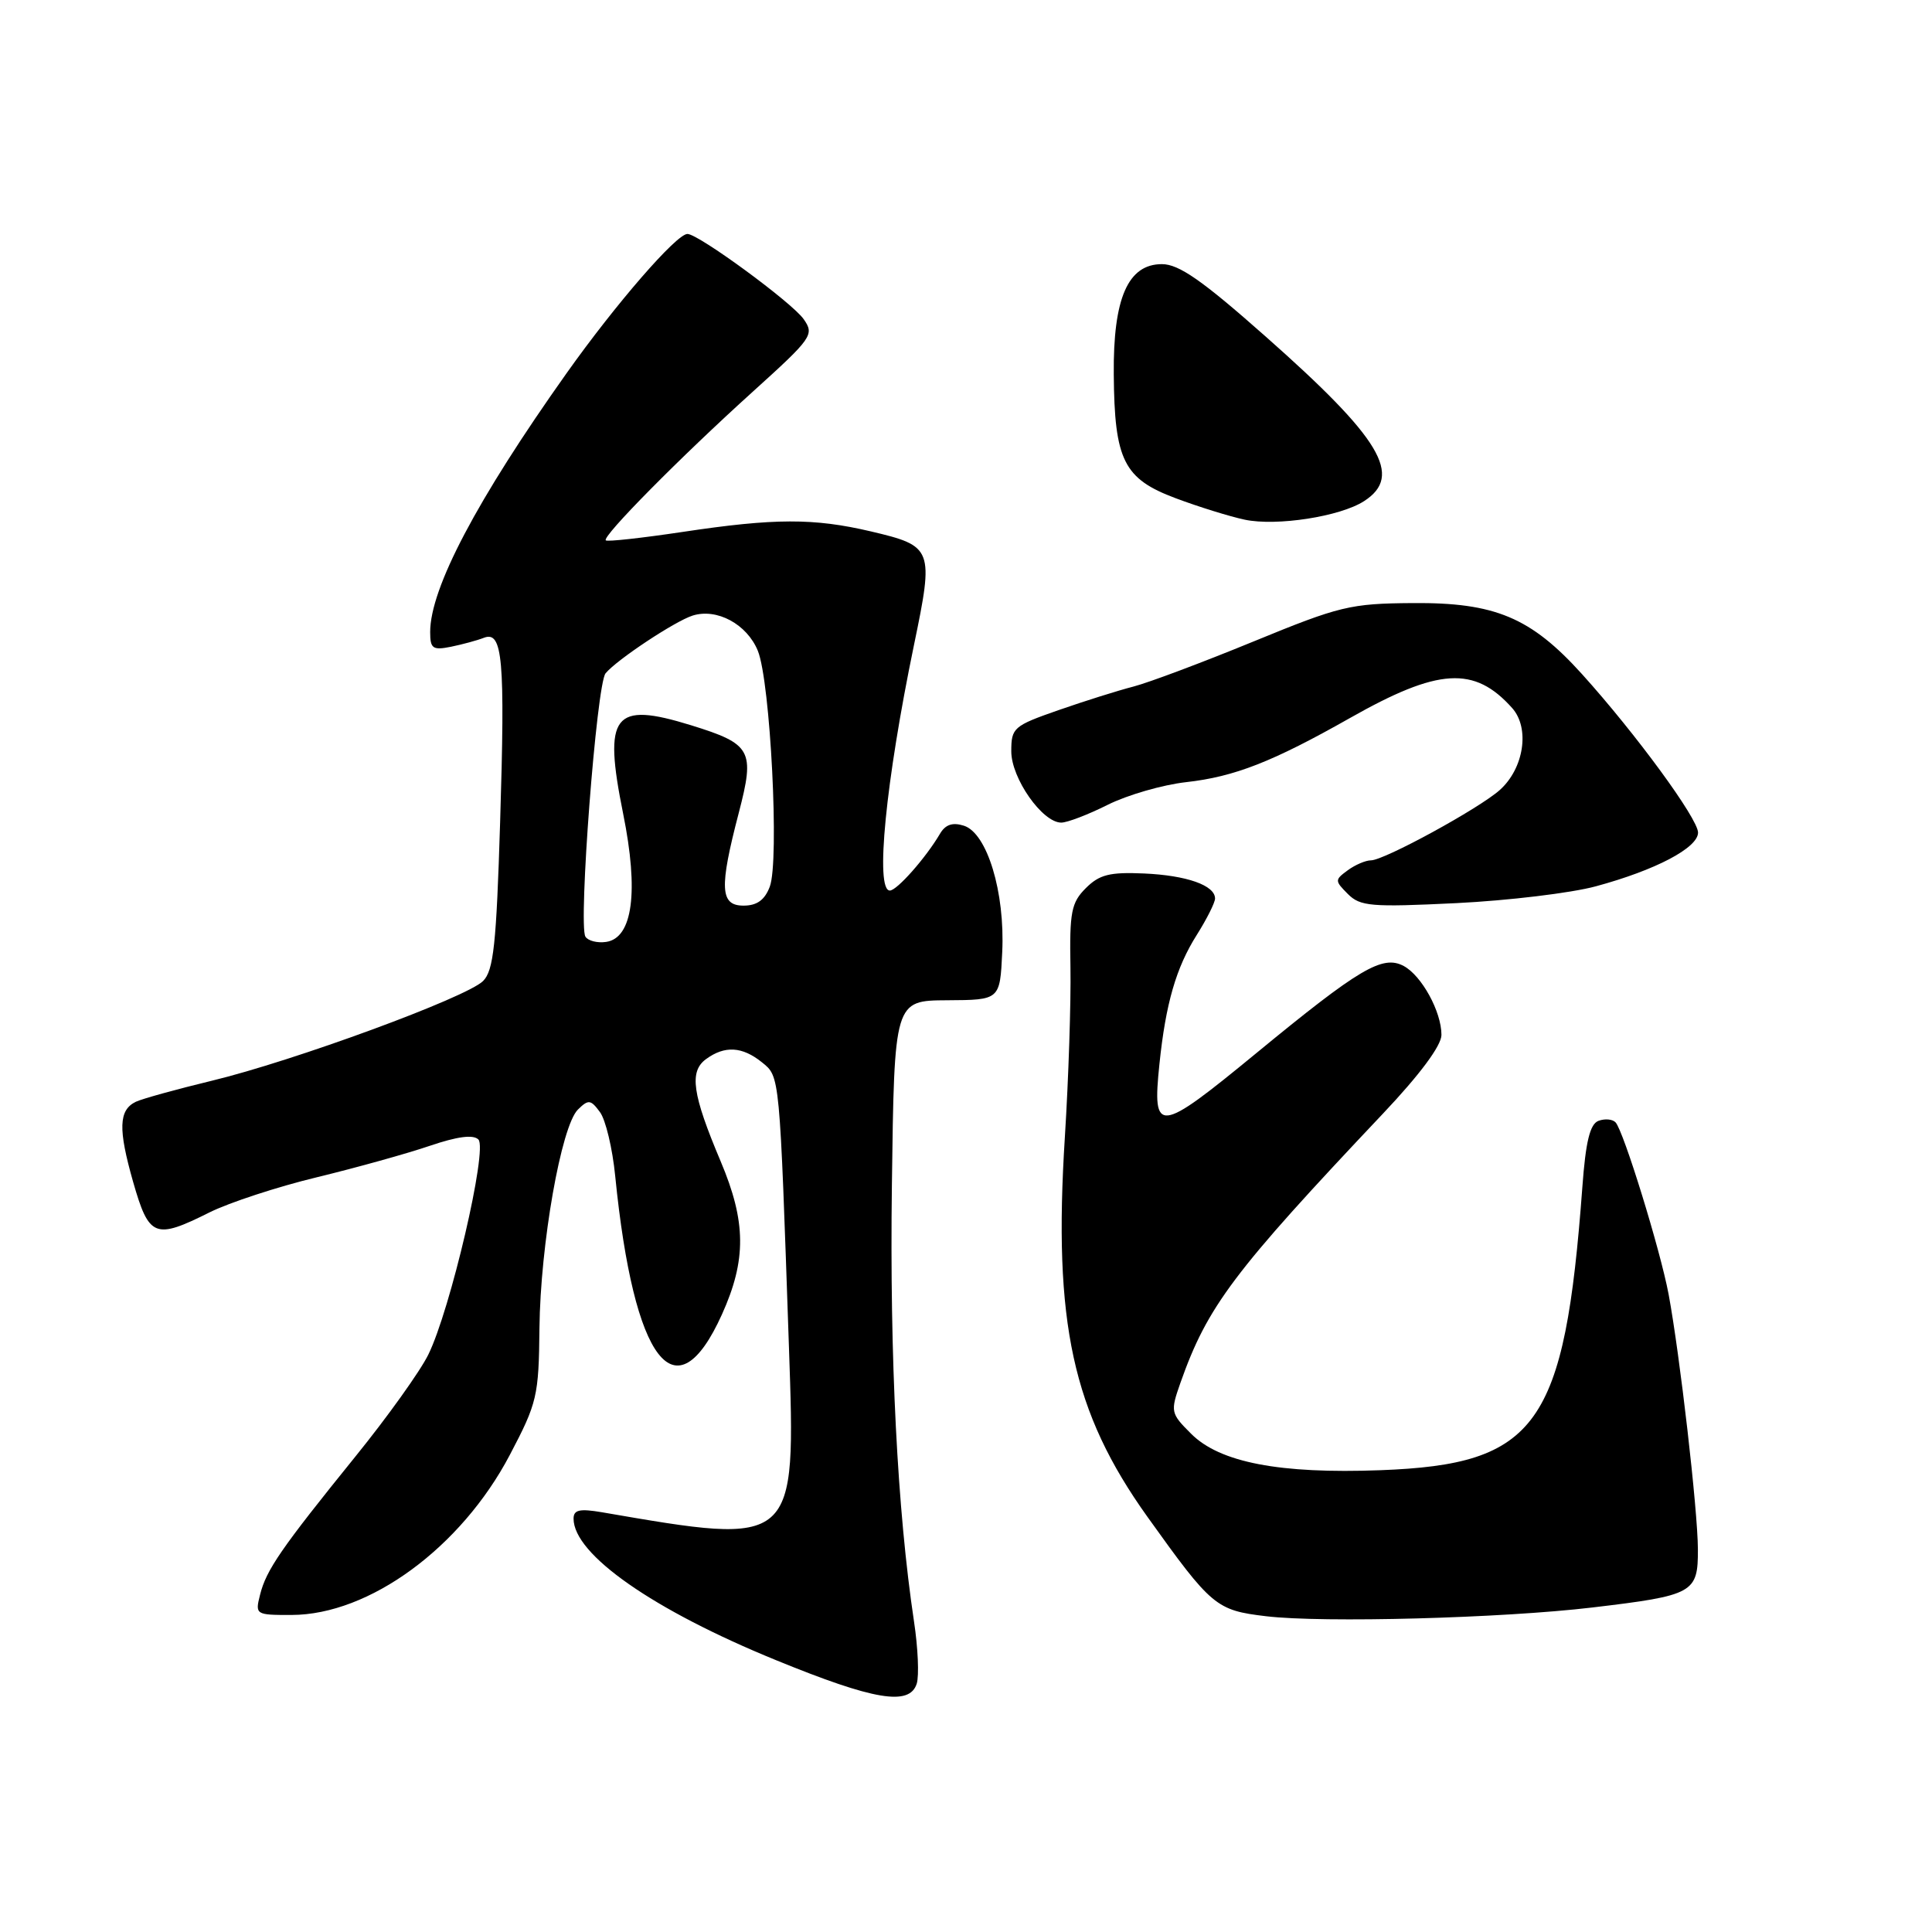 <?xml version="1.0" encoding="UTF-8" standalone="no"?>
<!DOCTYPE svg PUBLIC "-//W3C//DTD SVG 1.1//EN" "http://www.w3.org/Graphics/SVG/1.1/DTD/svg11.dtd" >
<svg xmlns="http://www.w3.org/2000/svg" xmlns:xlink="http://www.w3.org/1999/xlink" version="1.1" viewBox="0 0 256 256">
 <g >
 <path fill="currentColor"
d=" M 121.47 223.10 C 121.80 222.06 121.64 218.34 121.11 214.85 C 118.90 200.13 117.88 179.98 118.18 157.04 C 118.50 132.58 118.50 132.58 125.50 132.54 C 132.50 132.50 132.50 132.50 132.80 126.16 C 133.18 118.22 130.80 110.39 127.72 109.41 C 126.21 108.93 125.26 109.26 124.54 110.50 C 122.69 113.65 118.85 118.00 117.91 118.00 C 115.94 118.00 117.35 103.62 121.10 85.50 C 123.76 72.68 123.64 72.36 115.38 70.41 C 107.83 68.64 102.64 68.65 90.47 70.48 C 85.06 71.29 80.46 71.80 80.27 71.60 C 79.75 71.09 90.09 60.63 99.75 51.90 C 107.64 44.77 107.93 44.35 106.49 42.29 C 104.95 40.09 92.55 31.00 91.09 31.00 C 89.63 31.00 81.58 40.28 75.07 49.46 C 63.16 66.25 57.00 77.95 57.00 83.75 C 57.00 85.95 57.34 86.18 59.75 85.70 C 61.26 85.39 63.23 84.86 64.12 84.51 C 66.61 83.55 66.94 87.29 66.27 108.91 C 65.77 125.17 65.40 128.60 64.01 129.99 C 61.83 132.17 38.89 140.60 28.00 143.22 C 23.32 144.35 18.82 145.60 18.00 145.99 C 15.72 147.09 15.64 149.59 17.64 156.61 C 19.75 163.97 20.52 164.27 27.78 160.64 C 30.38 159.35 36.77 157.25 42.00 155.99 C 47.23 154.72 53.95 152.85 56.94 151.83 C 60.62 150.58 62.71 150.31 63.39 150.99 C 64.65 152.25 59.67 173.59 56.75 179.50 C 55.67 181.70 51.32 187.78 47.09 193.00 C 37.24 205.18 35.28 208.02 34.46 211.31 C 33.79 213.95 33.87 214.00 38.64 213.99 C 48.94 213.97 61.09 205.06 67.54 192.81 C 71.18 185.89 71.39 185.00 71.48 176.00 C 71.60 164.91 74.36 149.20 76.58 147.02 C 77.96 145.66 78.27 145.69 79.49 147.35 C 80.25 148.36 81.16 152.19 81.52 155.85 C 83.99 180.55 89.53 187.74 95.66 174.17 C 98.92 166.95 98.88 161.90 95.49 153.88 C 91.73 144.98 91.30 141.99 93.55 140.34 C 96.03 138.52 98.35 138.66 100.96 140.76 C 103.35 142.70 103.29 142.12 104.54 178.52 C 105.45 204.94 105.57 204.83 79.75 200.38 C 76.80 199.88 76.00 200.06 76.00 201.23 C 76.00 205.97 86.55 213.34 102.85 219.99 C 115.84 225.30 120.52 226.08 121.47 223.10 Z  M 211.00 213.00 C 224.44 211.40 225.00 211.08 224.98 205.27 C 224.96 200.08 222.59 179.52 221.10 171.50 C 220.00 165.63 215.13 149.85 214.07 148.72 C 213.67 148.29 212.65 148.20 211.80 148.52 C 210.68 148.95 210.11 151.27 209.67 157.30 C 207.32 188.96 203.70 194.03 182.91 194.81 C 169.56 195.31 161.63 193.79 157.83 189.98 C 155.11 187.27 155.07 187.06 156.41 183.24 C 160.00 173.08 163.39 168.57 183.25 147.56 C 188.15 142.38 191.00 138.54 191.00 137.13 C 191.00 134.05 188.38 129.28 186.00 128.00 C 183.19 126.50 180.15 128.29 166.39 139.61 C 153.45 150.25 152.66 150.34 153.63 141.00 C 154.46 132.98 155.84 128.21 158.58 123.88 C 159.91 121.77 161.00 119.60 161.00 119.06 C 161.00 117.31 157.23 115.99 151.58 115.74 C 147.04 115.54 145.67 115.89 143.88 117.68 C 141.95 119.60 141.71 120.85 141.84 128.18 C 141.92 132.76 141.59 142.88 141.10 150.67 C 139.54 175.29 142.11 187.10 152.05 201.00 C 160.56 212.89 161.13 213.37 167.77 214.16 C 175.31 215.06 199.04 214.42 211.00 213.00 Z  M 211.46 117.44 C 219.37 115.30 225.00 112.34 225.00 110.32 C 225.00 108.48 216.75 97.22 209.63 89.33 C 202.84 81.81 198.09 79.82 187.18 79.91 C 178.91 79.97 177.51 80.31 166.12 84.99 C 159.40 87.75 152.24 90.44 150.20 90.97 C 148.17 91.49 143.69 92.90 140.25 94.10 C 134.29 96.18 134.00 96.43 134.00 99.56 C 134.00 103.13 138.12 109.00 140.62 109.00 C 141.42 109.00 144.19 107.94 146.78 106.64 C 149.38 105.34 154.05 103.99 157.16 103.64 C 163.60 102.92 168.63 100.94 178.88 95.14 C 190.60 88.50 195.36 88.21 200.37 93.82 C 202.74 96.48 201.94 101.81 198.73 104.68 C 195.99 107.13 183.41 114.00 181.66 114.00 C 180.96 114.00 179.57 114.59 178.58 115.32 C 176.85 116.59 176.85 116.70 178.60 118.46 C 180.24 120.10 181.67 120.22 192.96 119.67 C 199.86 119.33 208.18 118.33 211.46 117.44 Z  M 180.75 66.40 C 185.96 63.04 183.02 58.13 167.68 44.57 C 159.30 37.15 156.21 35.00 153.96 35.00 C 149.46 35.00 147.49 39.51 147.58 49.61 C 147.67 60.99 148.90 63.45 155.79 66.02 C 158.85 67.17 162.96 68.44 164.93 68.86 C 169.16 69.75 177.58 68.45 180.75 66.40 Z  M 77.57 124.11 C 76.61 122.56 79.05 90.67 80.24 89.22 C 81.71 87.43 89.42 82.32 91.77 81.57 C 94.99 80.55 98.98 82.71 100.42 86.24 C 102.08 90.36 103.29 114.10 102.00 117.49 C 101.33 119.26 100.30 120.00 98.52 120.00 C 95.41 120.00 95.29 117.66 97.89 107.71 C 100.05 99.42 99.60 98.59 91.57 96.10 C 81.25 92.91 79.91 94.65 82.57 107.82 C 84.66 118.16 83.84 124.30 80.31 124.81 C 79.14 124.98 77.91 124.66 77.57 124.11 Z "/>
</g>
</svg>